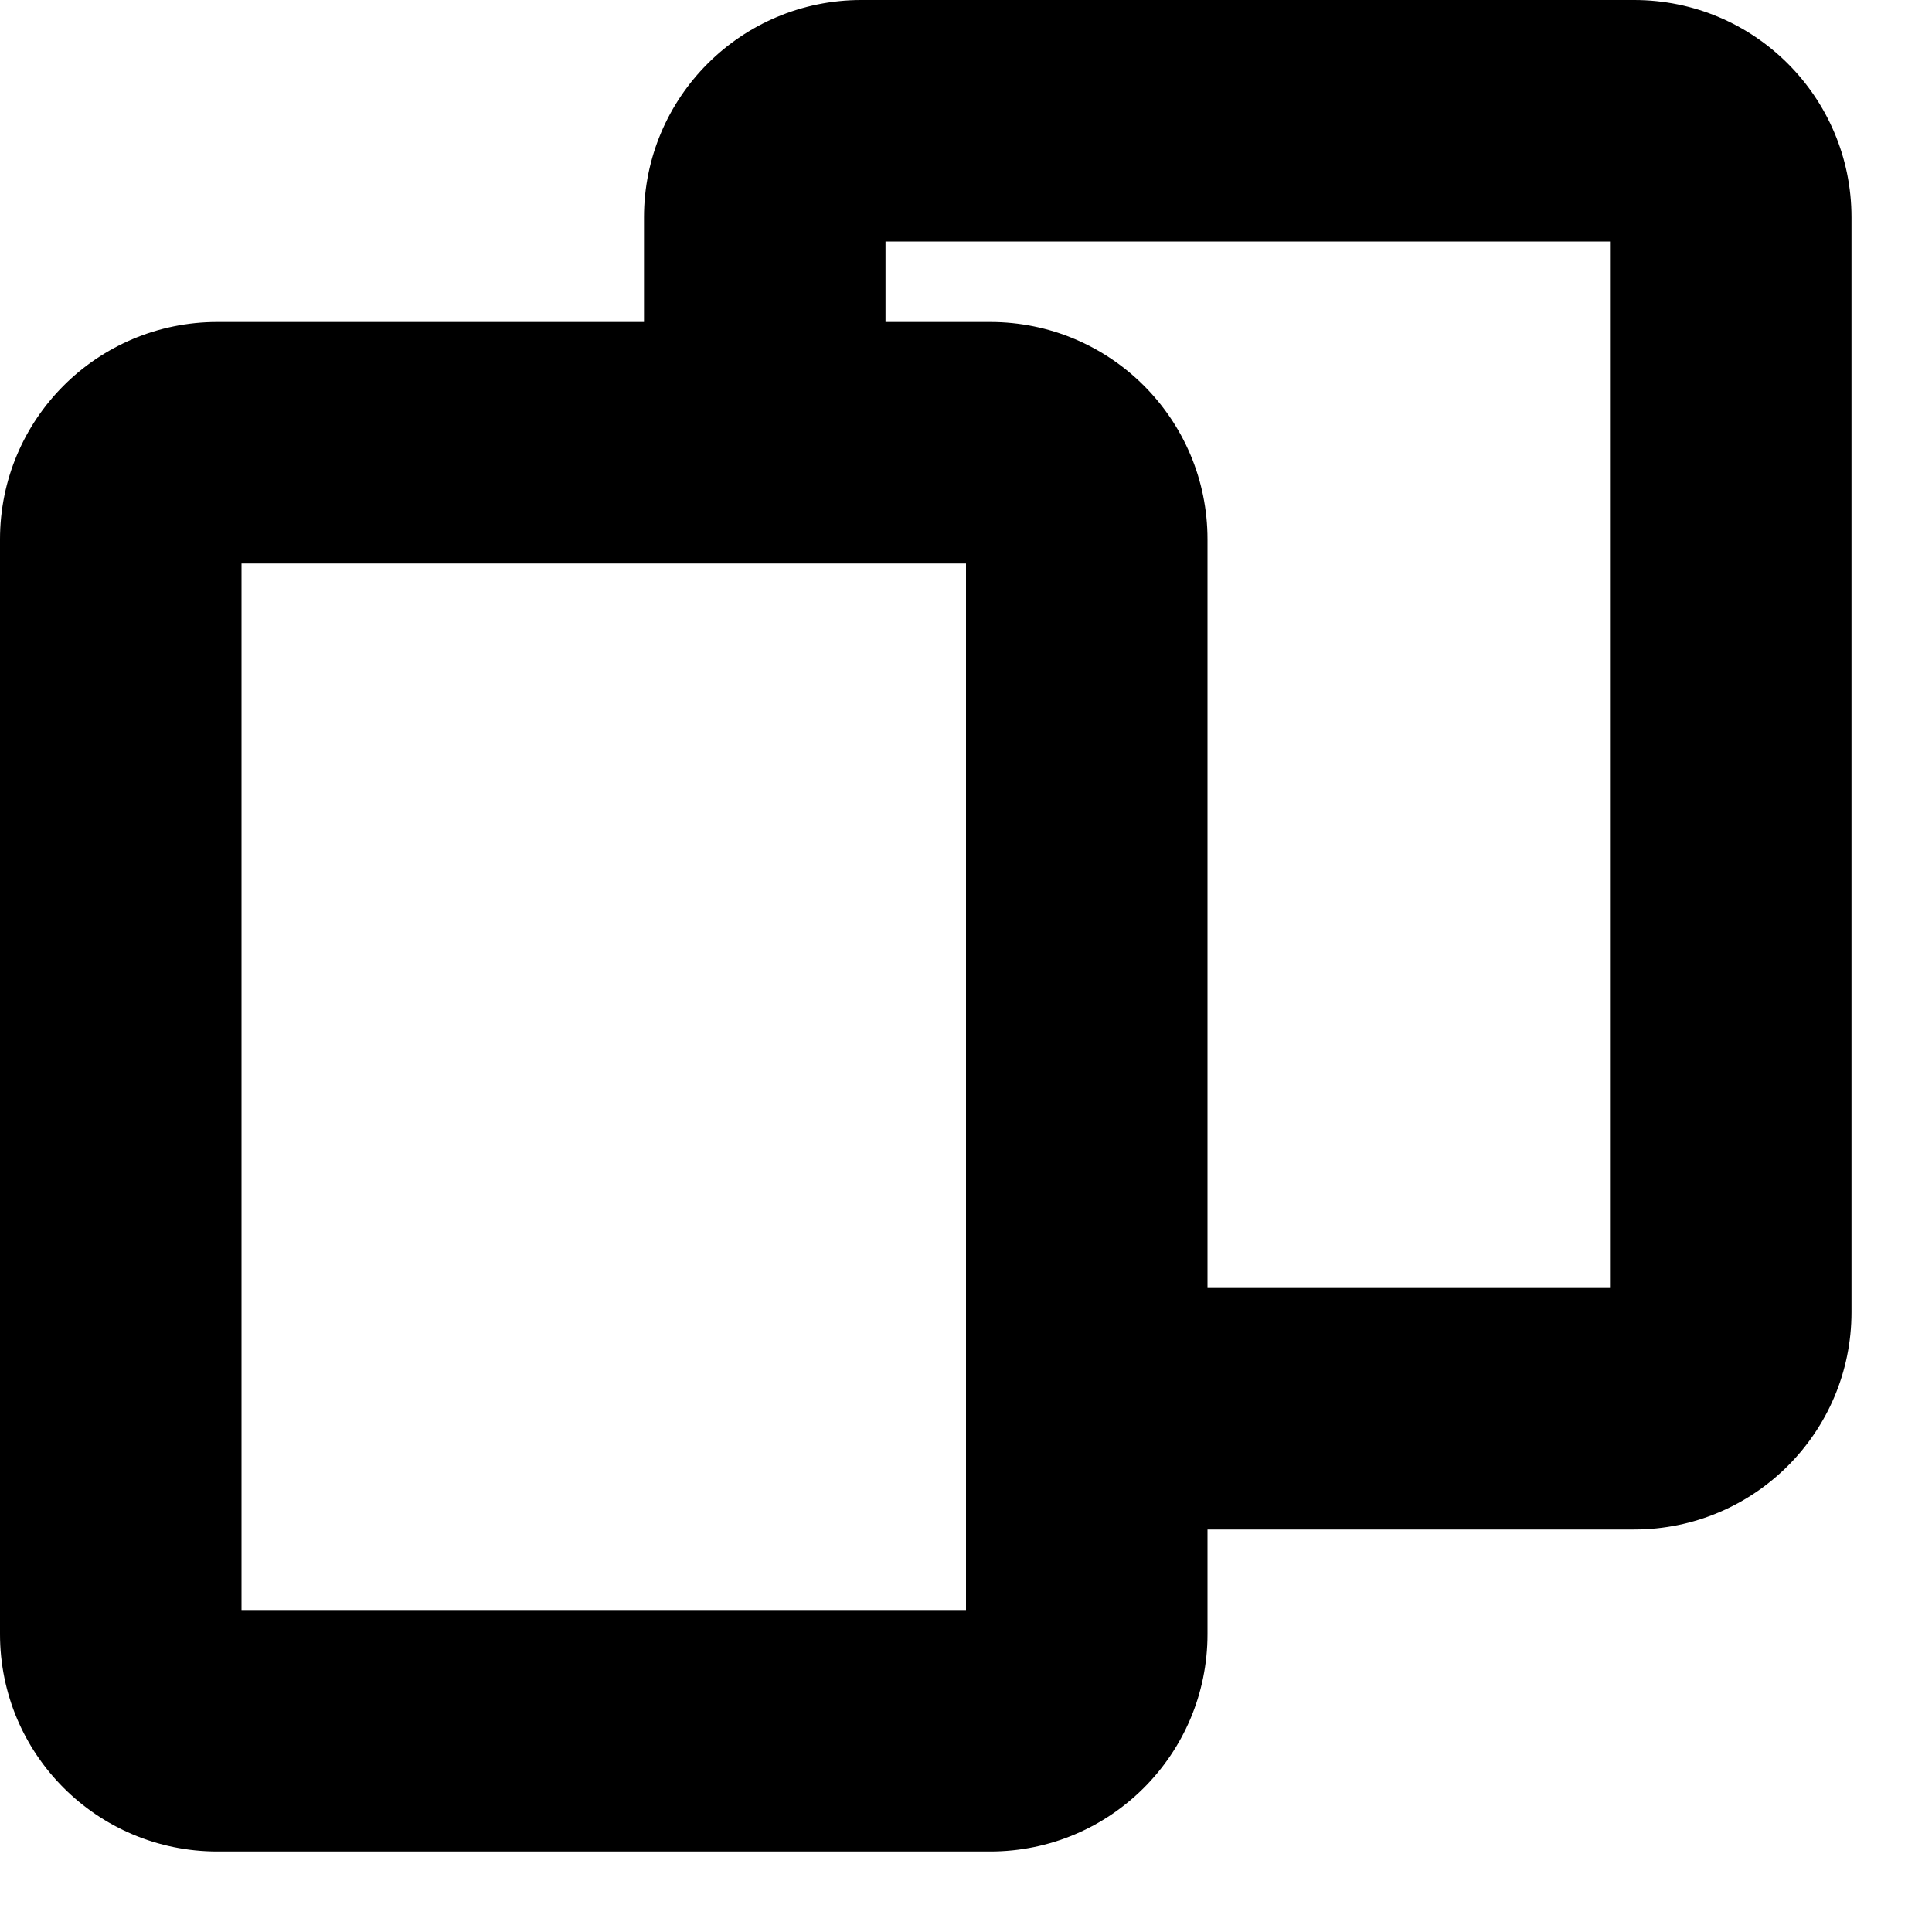 <svg xmlns:xlink="http://www.w3.org/1999/xlink" xmlns="http://www.w3.org/2000/svg" width="12" height="12" viewBox="0 0 12 12" fill="none">
<path fill-rule="evenodd" clip-rule="evenodd" d="M0 3.35C0 2.604 0.604 2 1.35 2H6.15C6.896 2 7.5 2.604 7.5 3.35V10.15C7.5 10.896 6.896 11.5 6.15 11.5H1.35C0.604 11.5 0 10.896 0 10.15V3.35ZM1.5 3.5V10H6V3.5H1.5Z" fill="black"/>
<path fill-rule="evenodd" clip-rule="evenodd" d="M4 1.35C4 0.604 4.604 0 5.35 0H10.15C10.896 0 11.5 0.604 11.5 1.35V8.15C11.5 8.896 10.896 9.5 10.15 9.5H6.75V8H10V1.5H5.5V2.75H4V1.35Z" fill="black"/>
</svg>